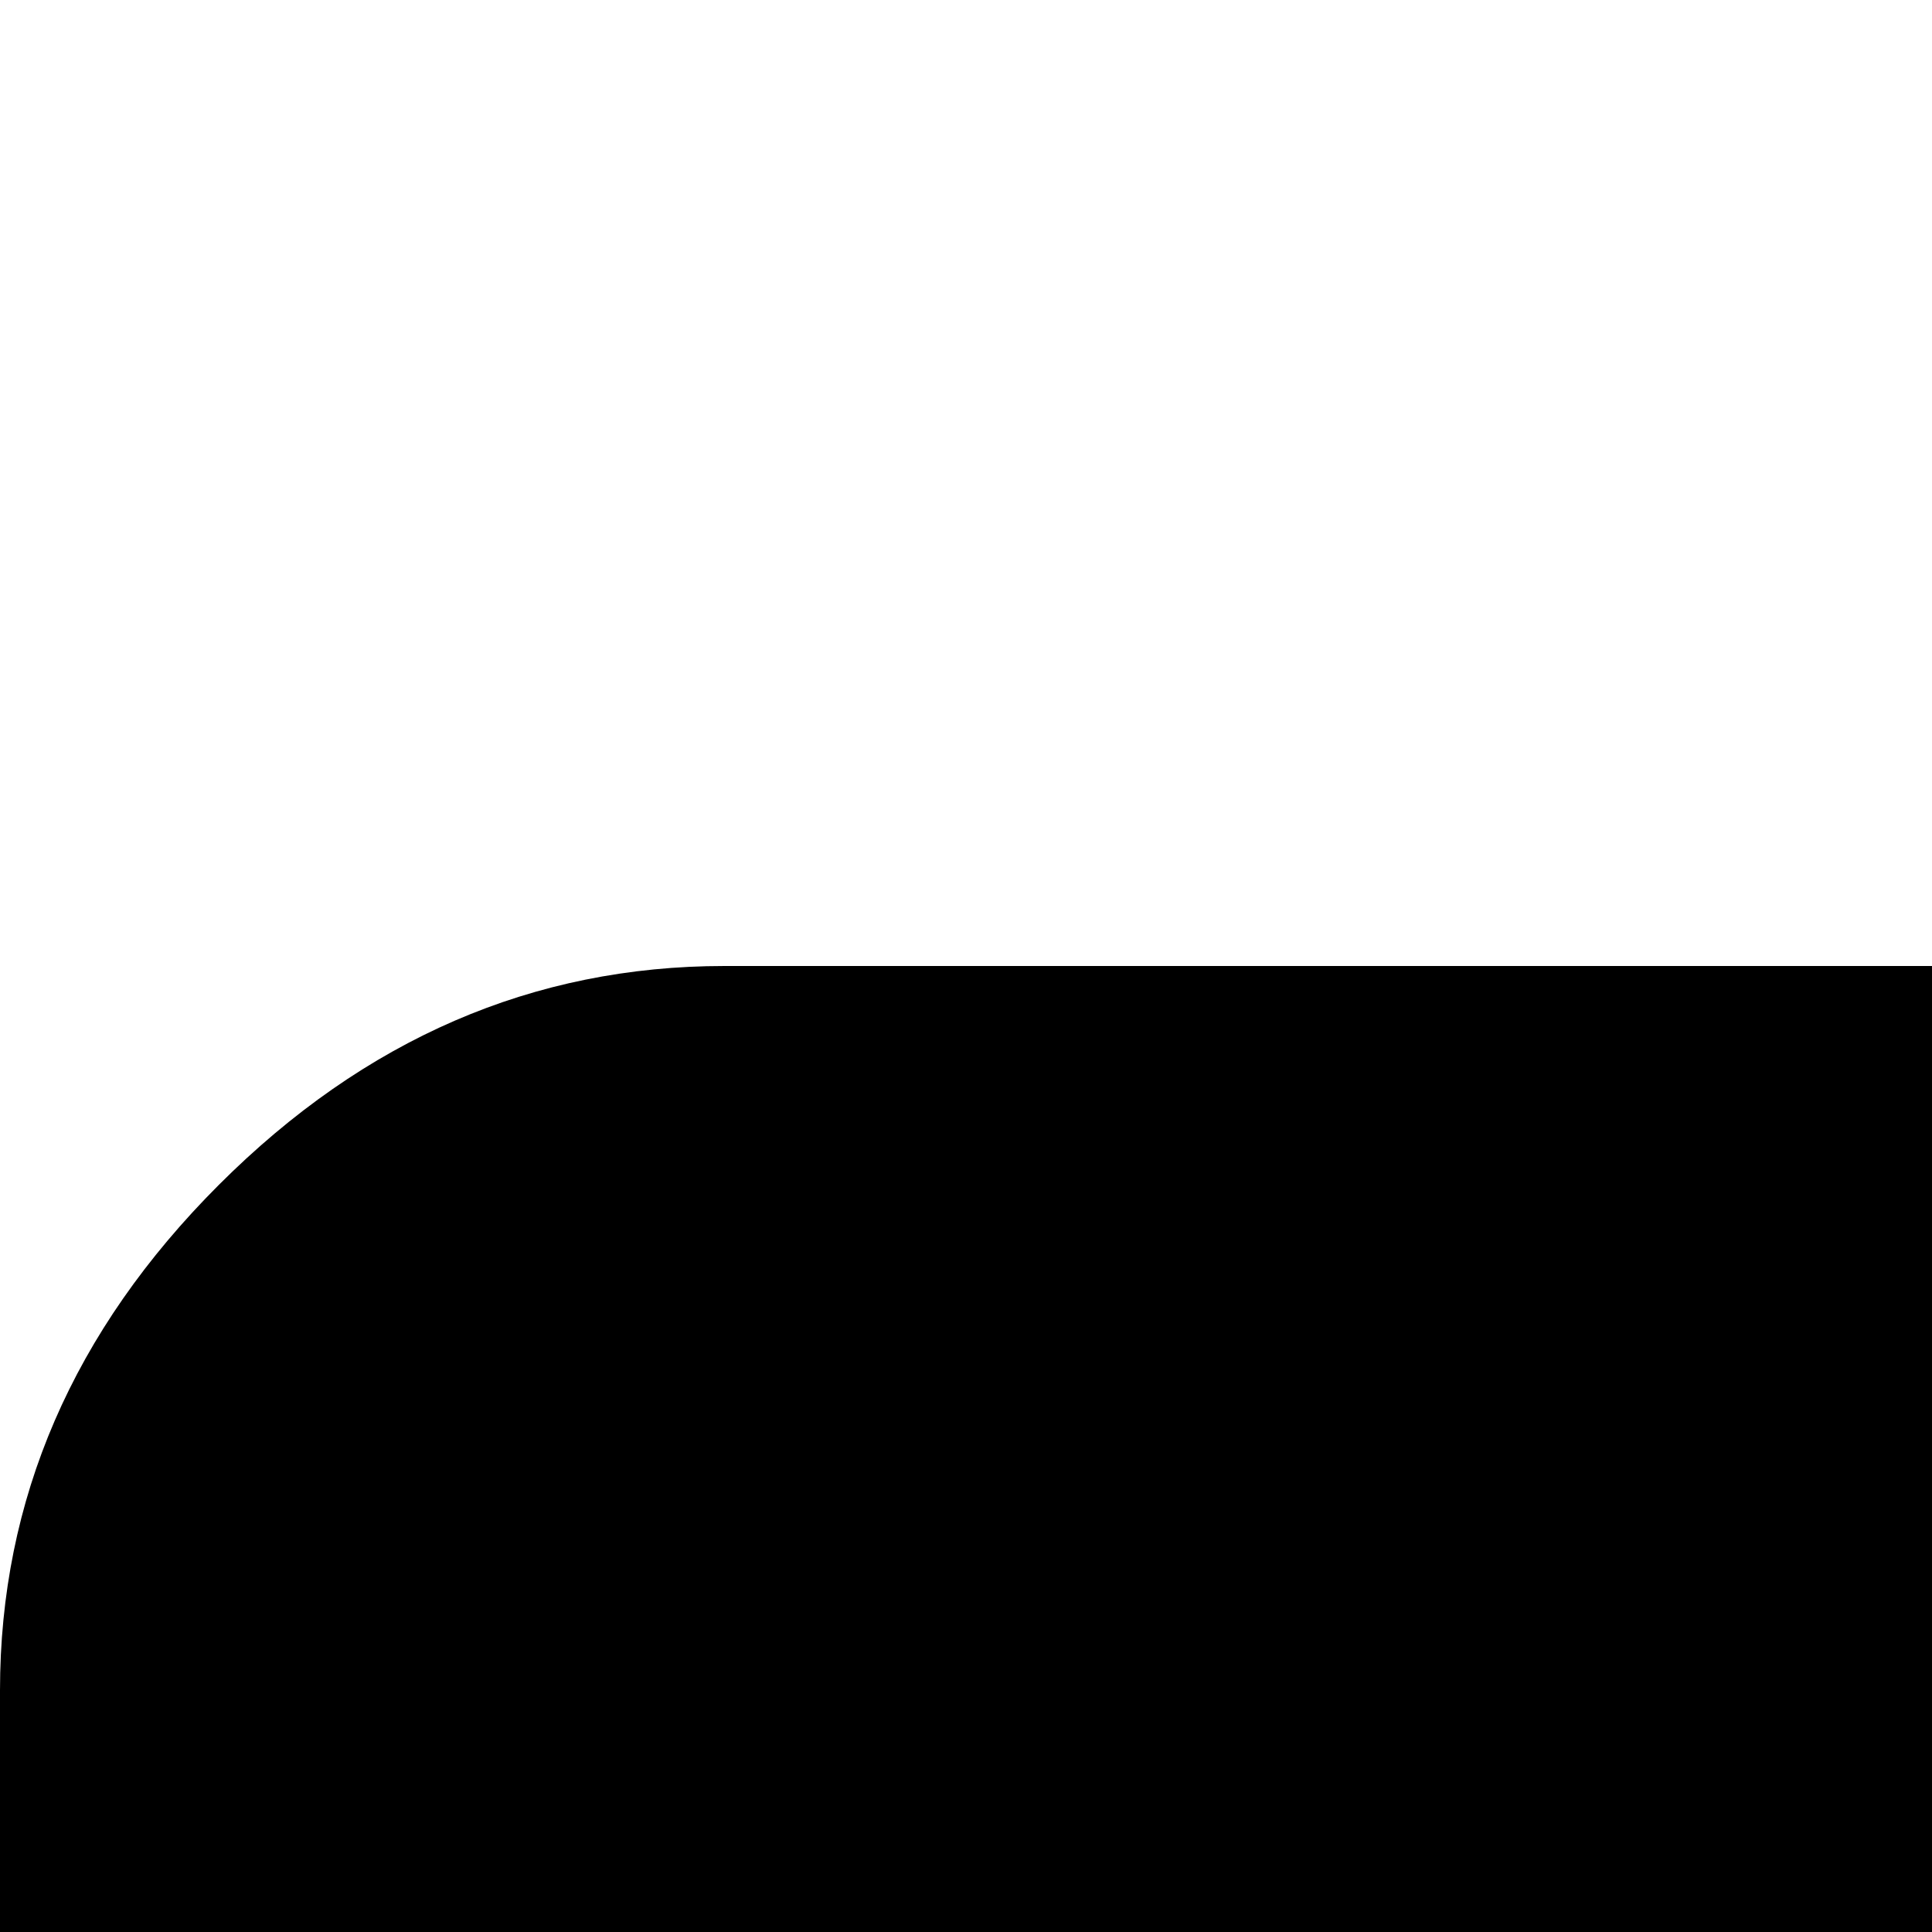 <svg xmlns="http://www.w3.org/2000/svg" version="1.1" viewBox="0 0 512 512" fill="currentColor"><path fill="currentColor" d="M2368 448v1152q0 78-57.5 135t-134.5 57H192q-77 0-134.5-57T0 1600V448q0-76 58-134t134-58h704l-1 158h-30q-16 0-27 10.5T827 449v69q0 14 11 23.5t27 9.5h643q16 0 26.5-9.5T1545 518v-69q0-14-10.5-24.5T1508 414h-31l-2-158h701q77 0 134.5 57.5T2368 448m-1331 968q0-64-9-118.5t-29-105t-60-79.5t-95-29q-76 76-181 76q-107 0-183-76q-55 0-94.5 29t-59.5 79.5t-28.5 105T289 1416q0 63 36 108.5t88 45.5h497q52 0 89.5-45.5T1037 1416M887 898q0-94-65.5-160.5T663 671t-158.5 66.5T439 898q0 92 65.5 157.5T663 1121t158.5-65.5T887 898m1195 560v-75q0-15-10-26t-25-11h-825q-15 0-26.5 11t-11.5 26v75q0 15 11.5 26t26.5 11h825q15 0 25-10.5t10-26.5m-447-298v-76q0-16-11-26.5t-26-10.5h-376q-15 0-26.5 11t-11.5 26v76q0 15 11.5 26t26.5 11h376q15 0 26-10.5t11-26.5m447 0v-76q0-16-10-26.5t-25-10.5h-225q-16 0-27 10.5t-11 26.5v76q0 16 11 26.5t27 10.5h225q15 0 25-10.5t10-26.5m0-300v-75q0-16-10-26.5t-25-10.5h-825q-15 0-26.5 11t-11.5 26v75q0 16 11.5 27t26.5 11h825q15 0 25-11t10-27M1049 0q-24 0-41 12.5T991 43v397q0 17 17.5 30t40.5 13h274q24 0 40.5-13t16.5-30V43q0-18-16.5-30.5T1323 0z"/></svg>